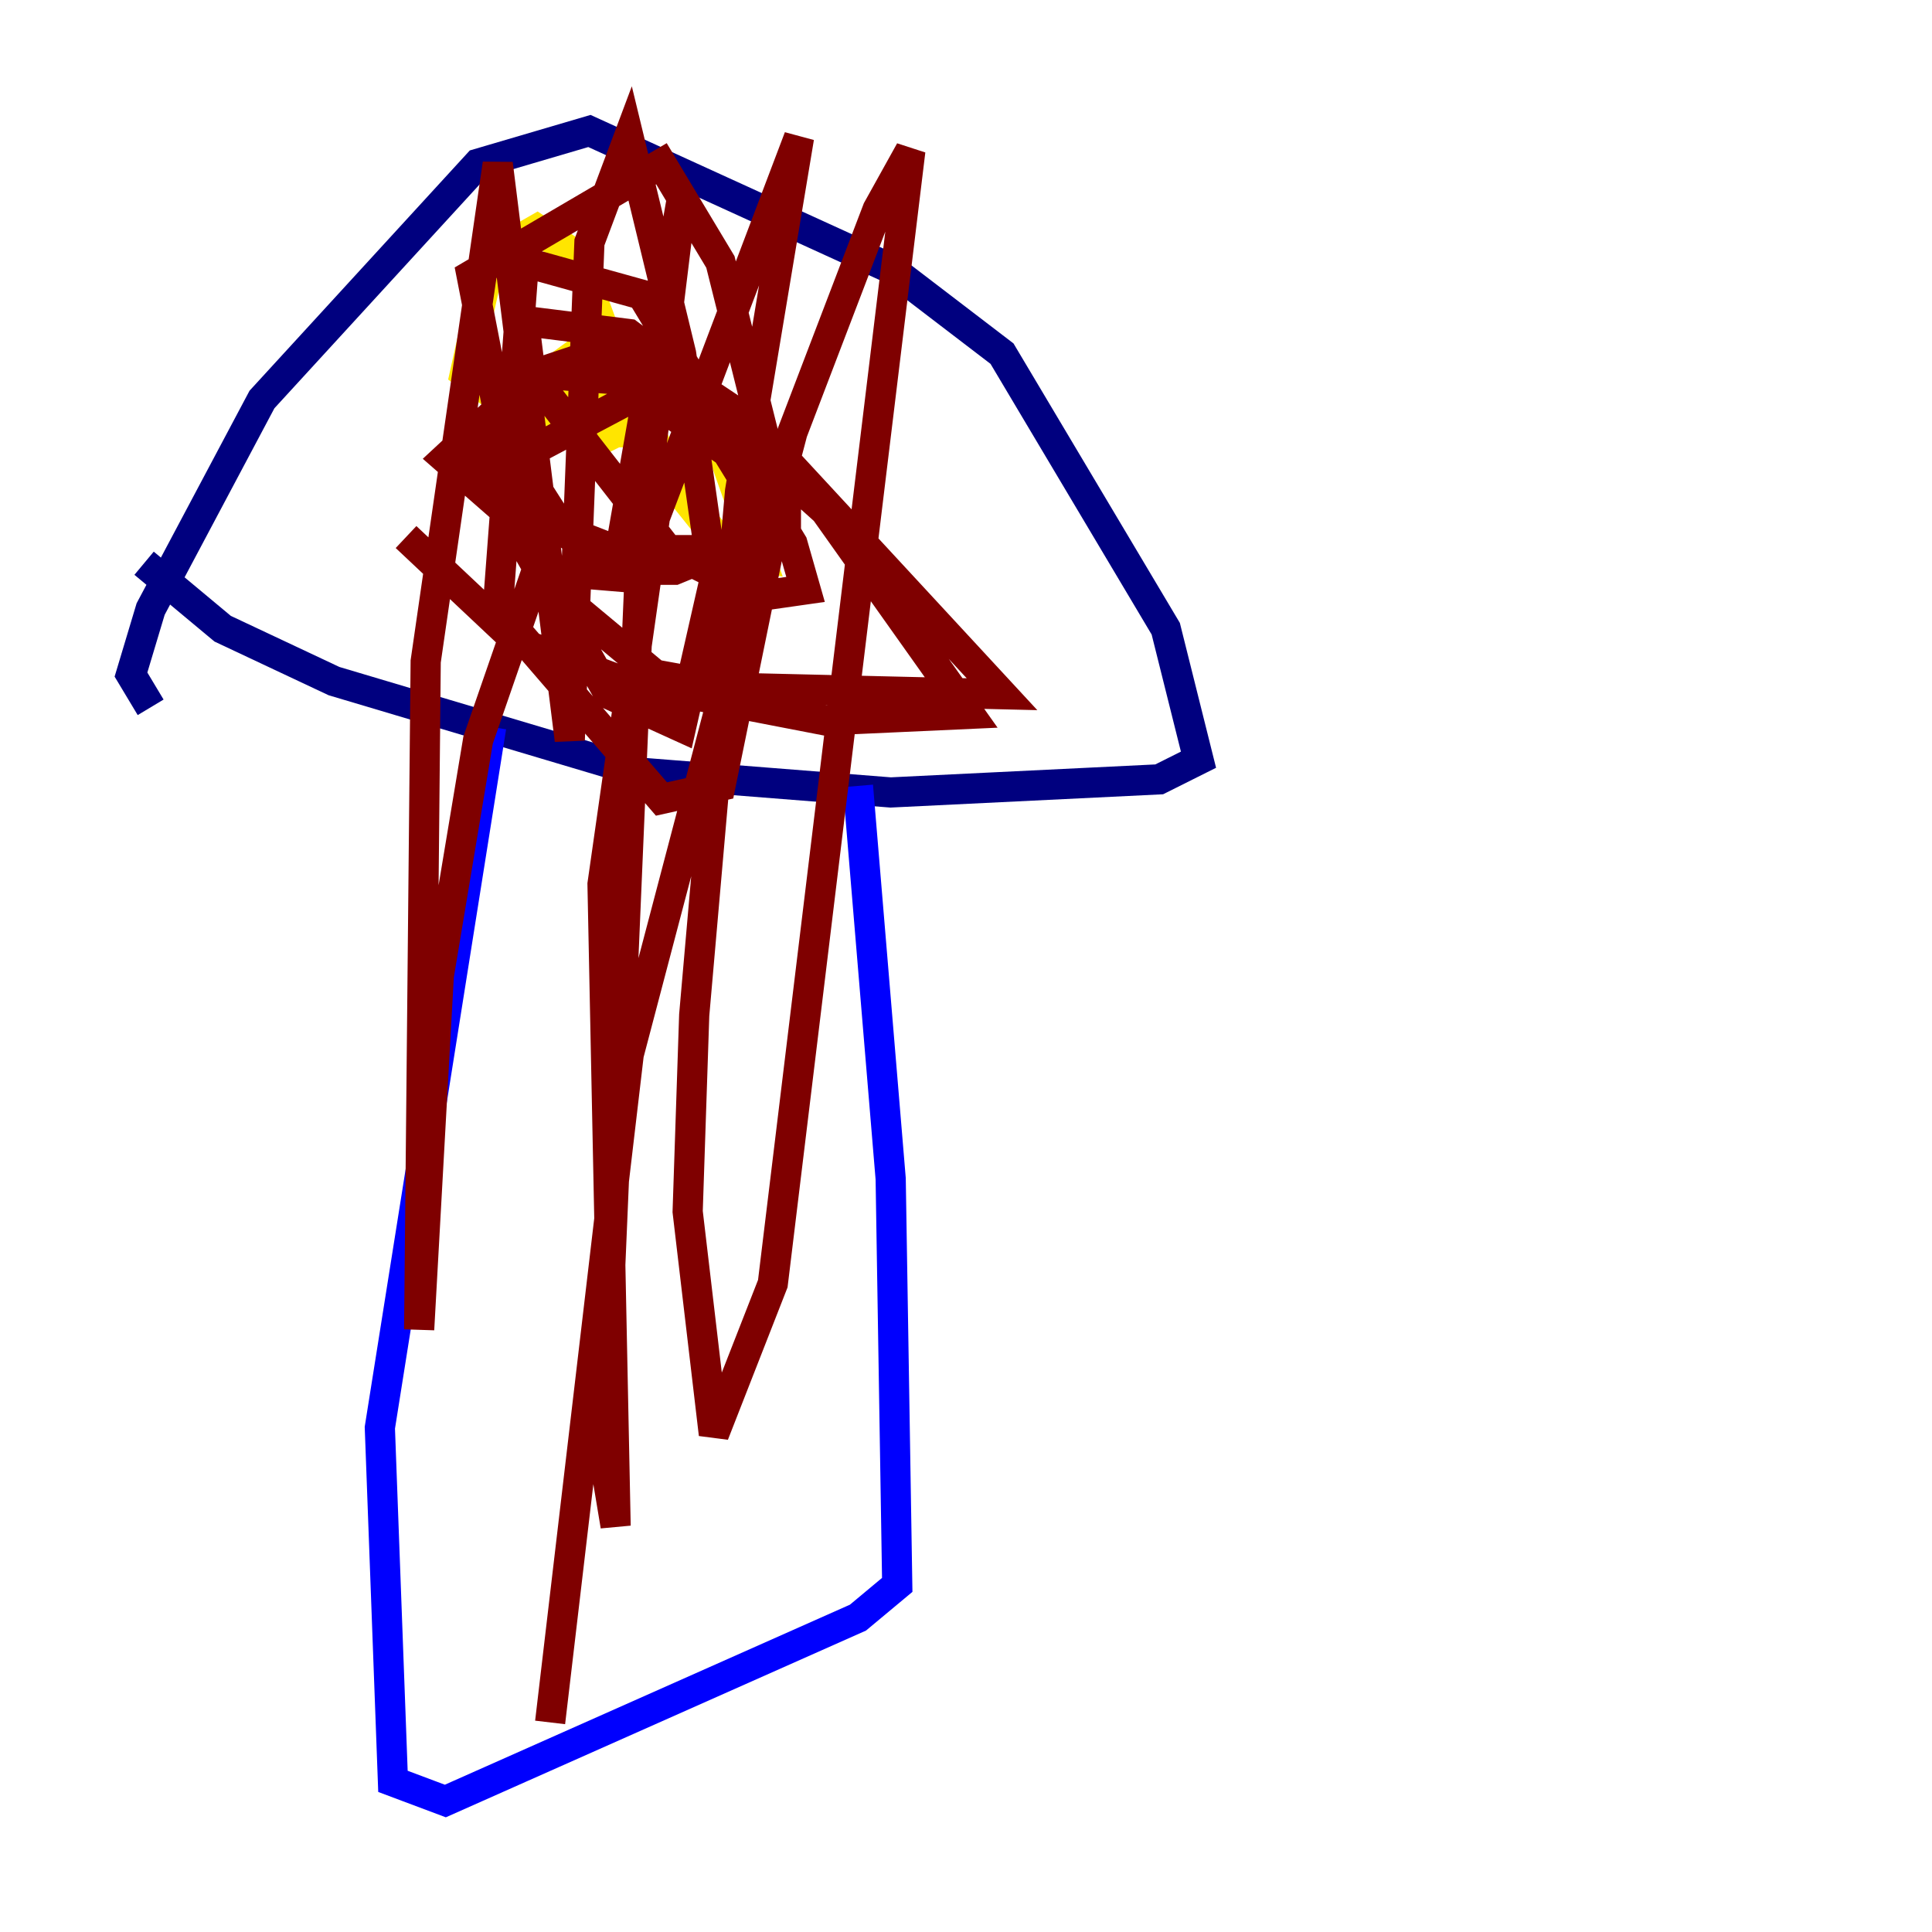 <?xml version="1.0" encoding="utf-8" ?>
<svg baseProfile="tiny" height="128" version="1.2" viewBox="0,0,128,128" width="128" xmlns="http://www.w3.org/2000/svg" xmlns:ev="http://www.w3.org/2001/xml-events" xmlns:xlink="http://www.w3.org/1999/xlink"><defs /><polyline fill="none" points="9.98,46.861 8.678,44.691 9.98,40.352 17.356,26.468 31.675,10.848 39.051,8.678 59.01,17.79 66.386,23.43 77.234,41.654 79.403,50.332 76.8,51.634 59.01,52.502 42.522,51.2 22.129,45.125 14.752,41.654 9.546,37.315" stroke="#00007f" stroke-width="2" /><polyline fill="none" points="32.542,48.163 25.166,94.59 26.034,118.02 29.505,119.322 56.841,107.173 59.444,105.003 59.01,78.102 56.841,52.068" stroke="#0000fe" stroke-width="2" /><polyline fill="none" points="35.58,29.505 35.58,29.505" stroke="#0060ff" stroke-width="2" /><polyline fill="none" points="58.576,33.41 58.576,33.41" stroke="#00d4ff" stroke-width="2" /><polyline fill="none" points="38.183,36.447 38.183,36.447" stroke="#4cffaa" stroke-width="2" /><polyline fill="none" points="39.051,27.77 39.051,27.77" stroke="#aaff4c" stroke-width="2" /><polyline fill="none" points="41.654,21.695 41.654,25.6 44.691,32.108 48.163,36.447 50.332,36.881 47.729,29.505 42.956,23.864 40.352,23.43 37.749,24.732 39.051,29.505 41.654,28.203 41.22,25.166 38.183,16.922 35.58,15.186 32.542,16.922 30.807,24.732 36.014,28.637 40.786,28.637 38.183,23.43 33.41,26.902 32.542,30.807" stroke="#ffe500" stroke-width="2" /><polyline fill="none" points="51.634,34.278 51.634,34.278" stroke="#ff7a00" stroke-width="2" /><polyline fill="none" points="39.485,33.41 39.485,33.41" stroke="#fe1200" stroke-width="2" /><polyline fill="none" points="26.902,35.58 34.278,42.522 41.22,45.125 54.671,47.729 64.217,47.295 54.671,33.844 45.993,26.034 41.654,26.468 34.278,30.373 37.315,35.146 40.786,37.749 44.691,37.749 52.068,34.712 52.068,31.675 49.464,27.77 44.258,24.298 39.485,23.43 35.58,24.732 29.505,30.373 32.976,33.41 40.786,36.447 49.031,36.447 51.634,35.58 48.163,29.939 41.22,25.166 35.58,24.732 31.241,29.071 38.183,40.352 43.39,44.691 48.163,45.559 66.386,45.993 50.332,28.637 41.654,22.129 34.712,21.261 35.146,24.732 44.258,36.447 50.332,39.485 53.37,39.051 52.502,36.014 42.522,19.525 34.712,17.356 32.976,40.352 43.824,52.936 47.729,52.068 51.634,32.976 47.729,17.356 43.824,10.848 31.241,18.224 34.712,36.014 40.352,45.993 45.125,48.163 47.295,38.617 45.125,23.43 41.654,9.112 39.051,16.054 37.749,49.031 32.976,10.848 28.203,43.824 27.77,88.081 29.071,64.651 31.675,49.031 35.58,37.749 40.786,38.183 45.125,13.451 42.522,34.712 39.919,95.891 40.786,101.098 39.919,58.576 43.39,34.278 52.936,9.112 49.031,32.542 45.993,67.254 45.559,80.271 47.295,95.024 51.2,85.044 60.312,9.98 58.142,13.885 52.502,28.637 41.654,69.858 36.447,114.115" stroke="#7f0000" stroke-width="2" /></svg>